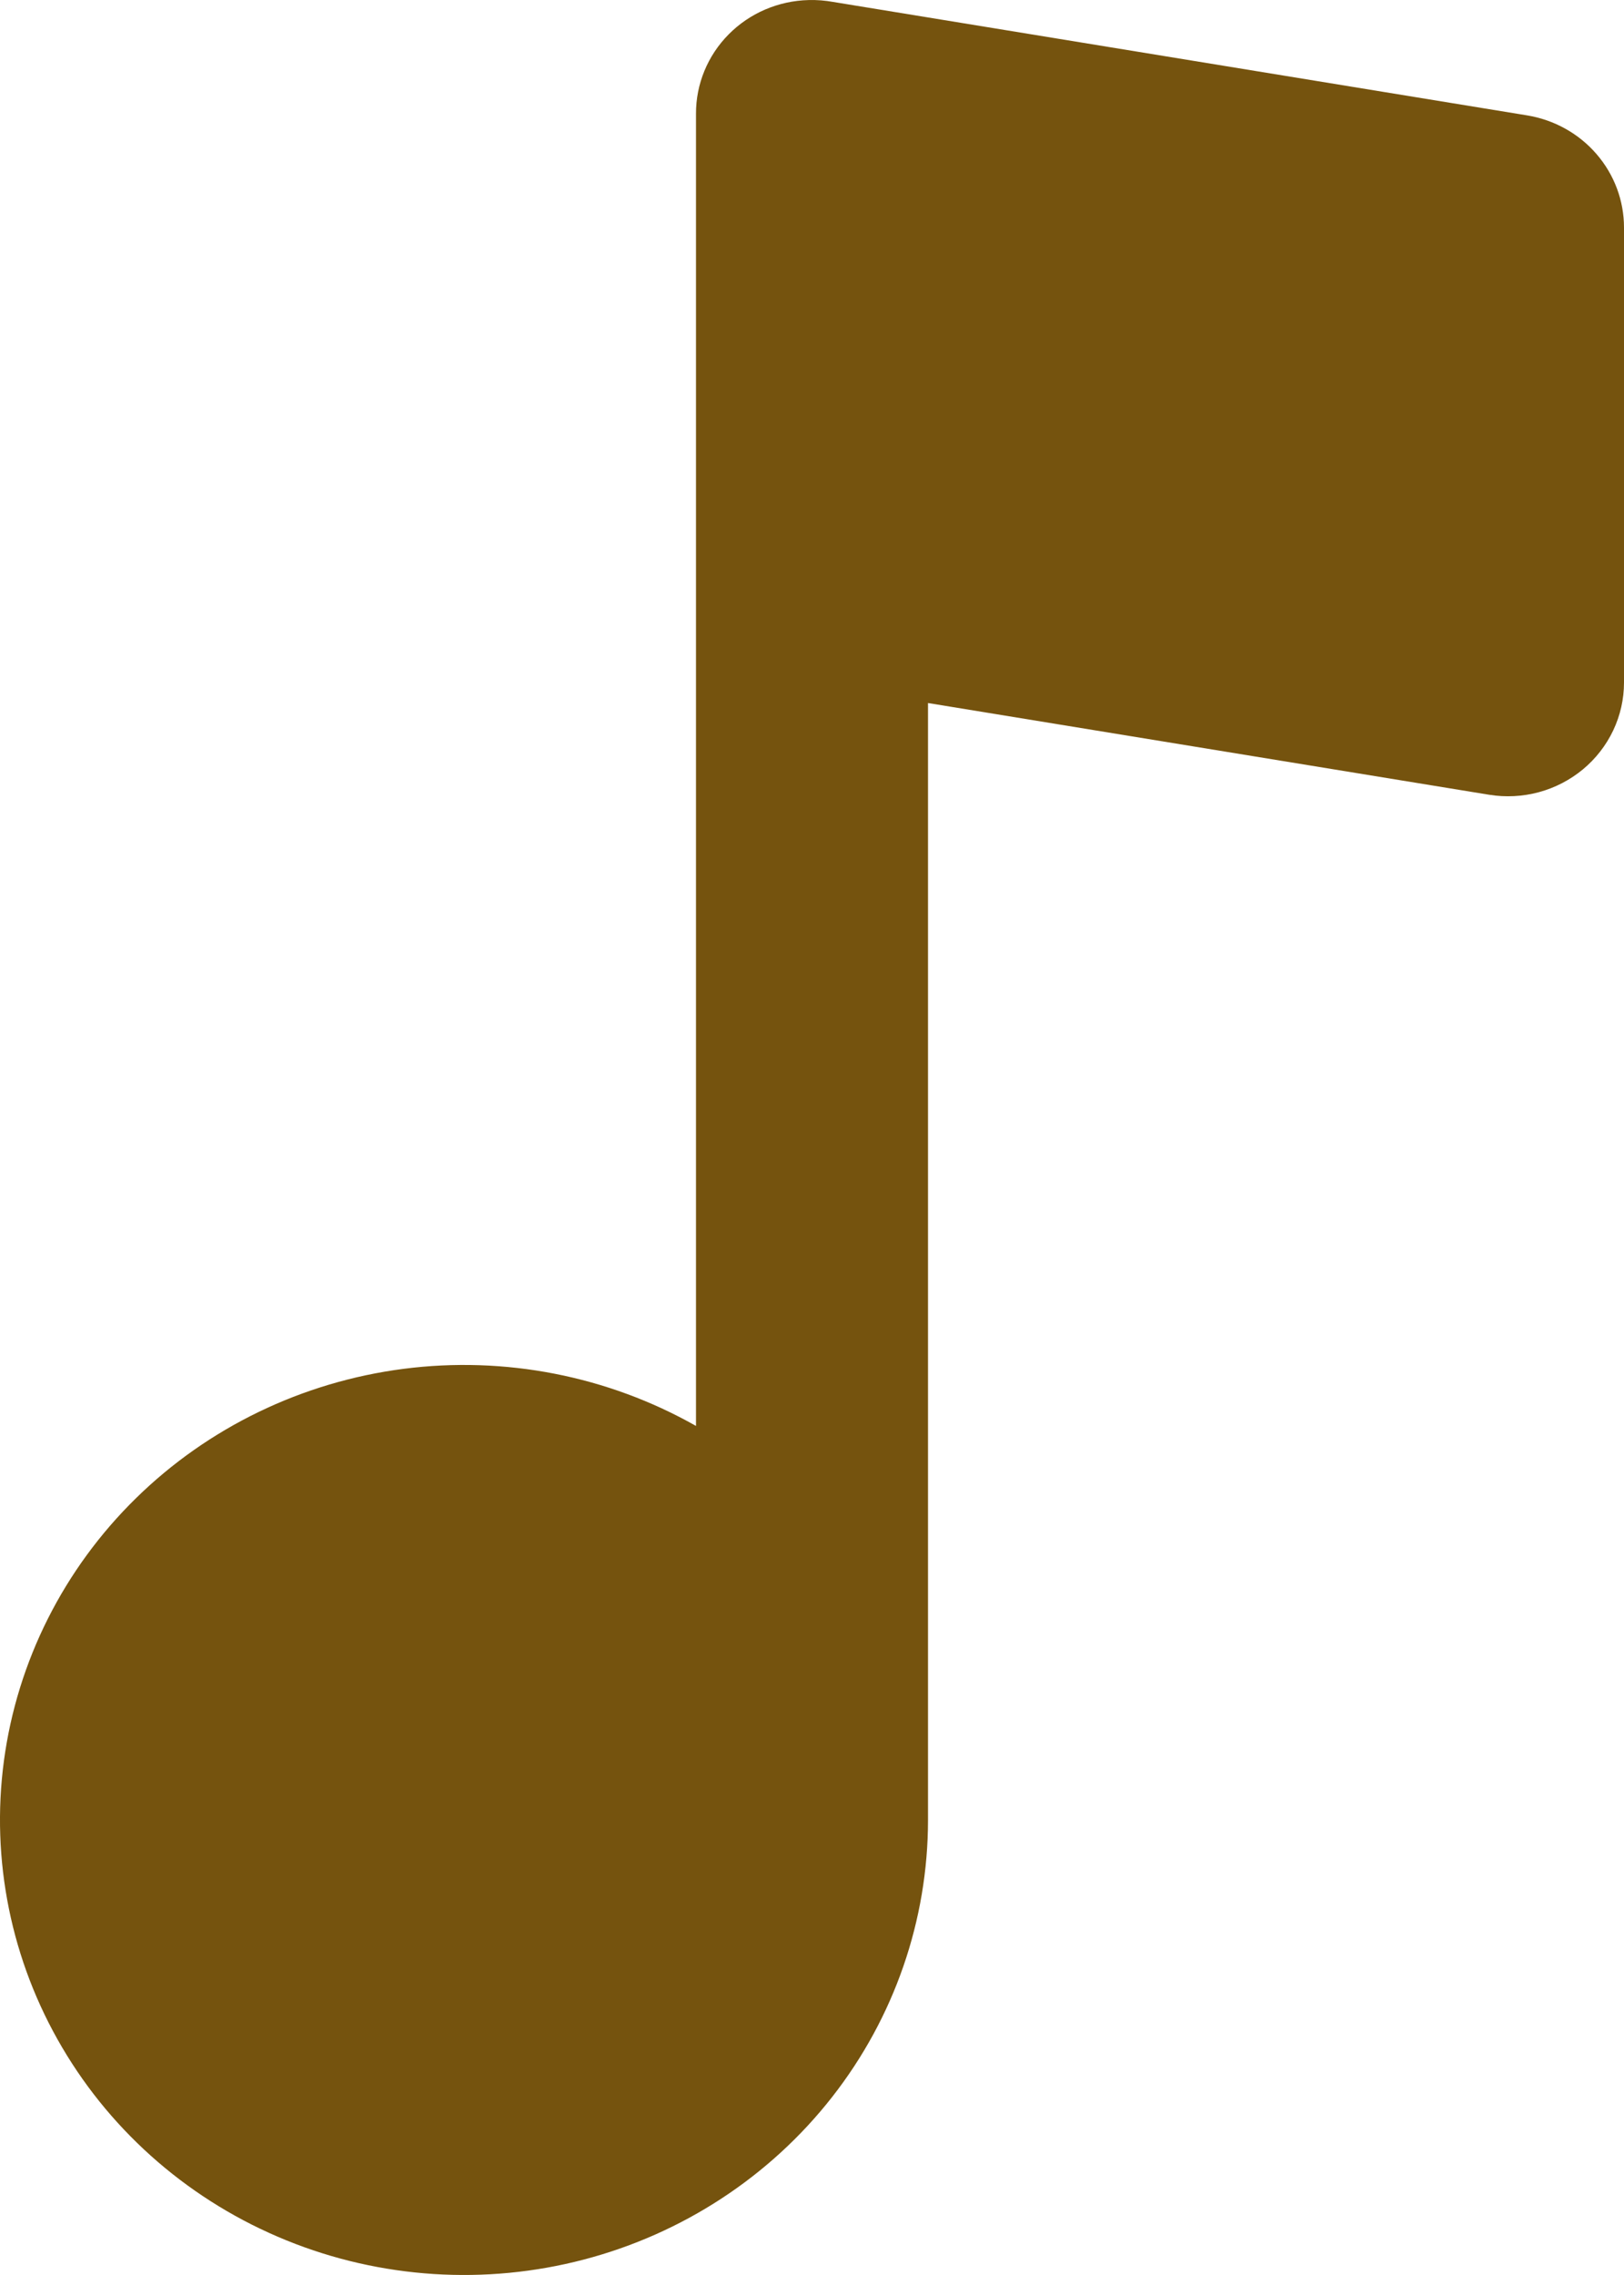 <svg width="30" height="42" viewBox="0 0 30 42" fill="none" xmlns="http://www.w3.org/2000/svg">
<path fill-rule="evenodd" clip-rule="evenodd" d="M14.94 0.001C14.381 0.014 13.85 0.241 13.461 0.634C13.072 1.026 12.855 1.553 12.857 2.101V26.325C11.223 25.4 9.324 25.03 7.453 25.271C5.582 25.513 3.845 26.352 2.511 27.66C1.177 28.967 0.32 30.669 0.073 32.503C-0.173 34.336 0.205 36.198 1.148 37.799C2.091 39.401 3.547 40.652 5.29 41.36C7.033 42.068 8.966 42.192 10.789 41.714C12.611 41.236 14.222 40.182 15.371 38.715C16.52 37.248 17.142 35.451 17.143 33.602V12.979L27.506 14.672C27.813 14.722 28.127 14.706 28.427 14.625C28.727 14.544 29.005 14.399 29.242 14.203C29.48 14.005 29.67 13.76 29.801 13.484C29.932 13.207 30 12.906 30 12.601V4.201C30 3.704 29.82 3.223 29.492 2.844C29.164 2.464 28.709 2.212 28.209 2.13L15.392 0.036C15.243 0.009 15.092 -0.003 14.94 0.001Z" fill="#75530E"/>
</svg>
